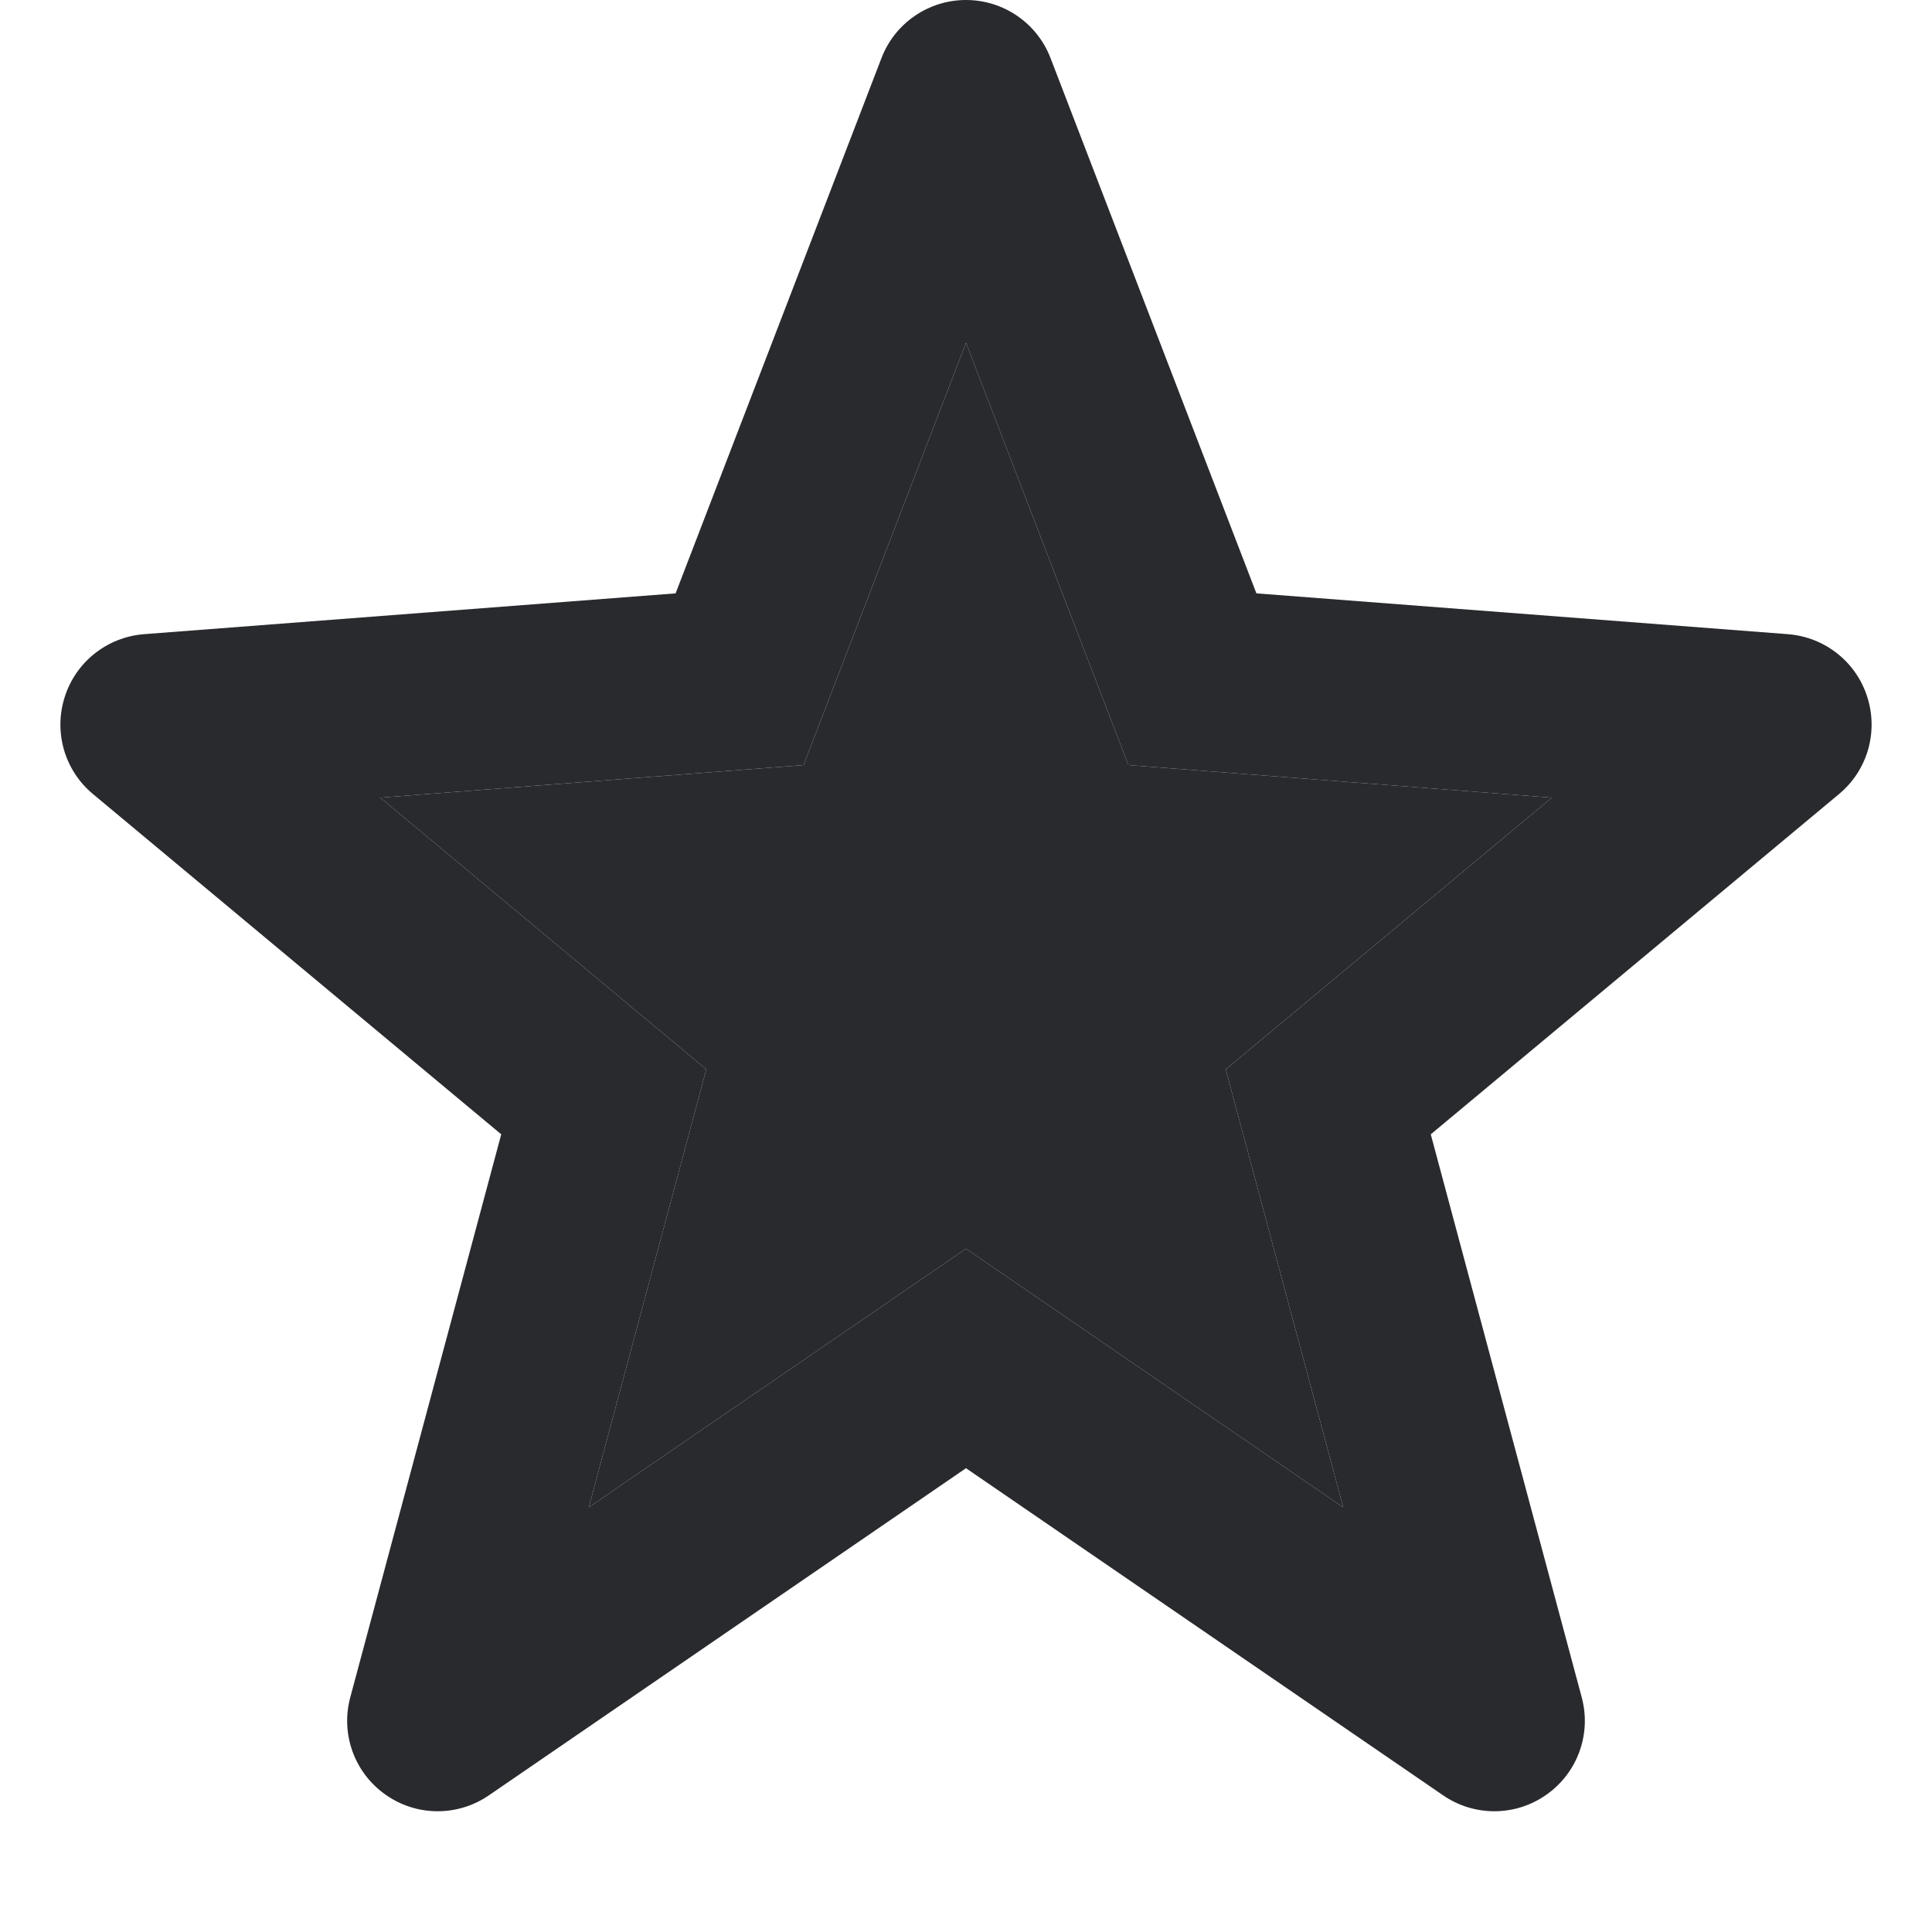 <svg width="16" height="16" viewBox="0 0 16 16" fill="none" xmlns="http://www.w3.org/2000/svg">
<path fill-rule="evenodd" clip-rule="evenodd" d="M8 0C8.31 0 8.589 0.191 8.7 0.481L10.405 4.914L14.807 5.252C15.112 5.276 15.372 5.481 15.464 5.772C15.557 6.063 15.465 6.381 15.23 6.576L11.849 9.394L13.099 14.056C13.181 14.359 13.065 14.681 12.808 14.862C12.552 15.044 12.21 15.046 11.951 14.868L8 12.159L4.049 14.868C3.79 15.046 3.448 15.044 3.192 14.862C2.935 14.681 2.819 14.359 2.901 14.056L4.151 9.394L0.77 6.576C0.535 6.381 0.443 6.063 0.536 5.772C0.628 5.481 0.888 5.276 1.192 5.252L5.595 4.914L7.3 0.481C7.411 0.191 7.69 0 8 0ZM8 2.839L6.655 6.336L3.149 6.606L5.849 8.856L4.876 12.483L8 10.341L11.124 12.483L10.151 8.856L12.851 6.606L9.345 6.336L8 2.839Z" fill="#292A2E"/>
<path d="M6.655 6.336L8 2.839L9.345 6.336L12.851 6.606L10.151 8.856L11.124 12.483L8 10.341L4.876 12.483L5.849 8.856L3.149 6.606L6.655 6.336Z" fill="#292A2E"/>
</svg>
